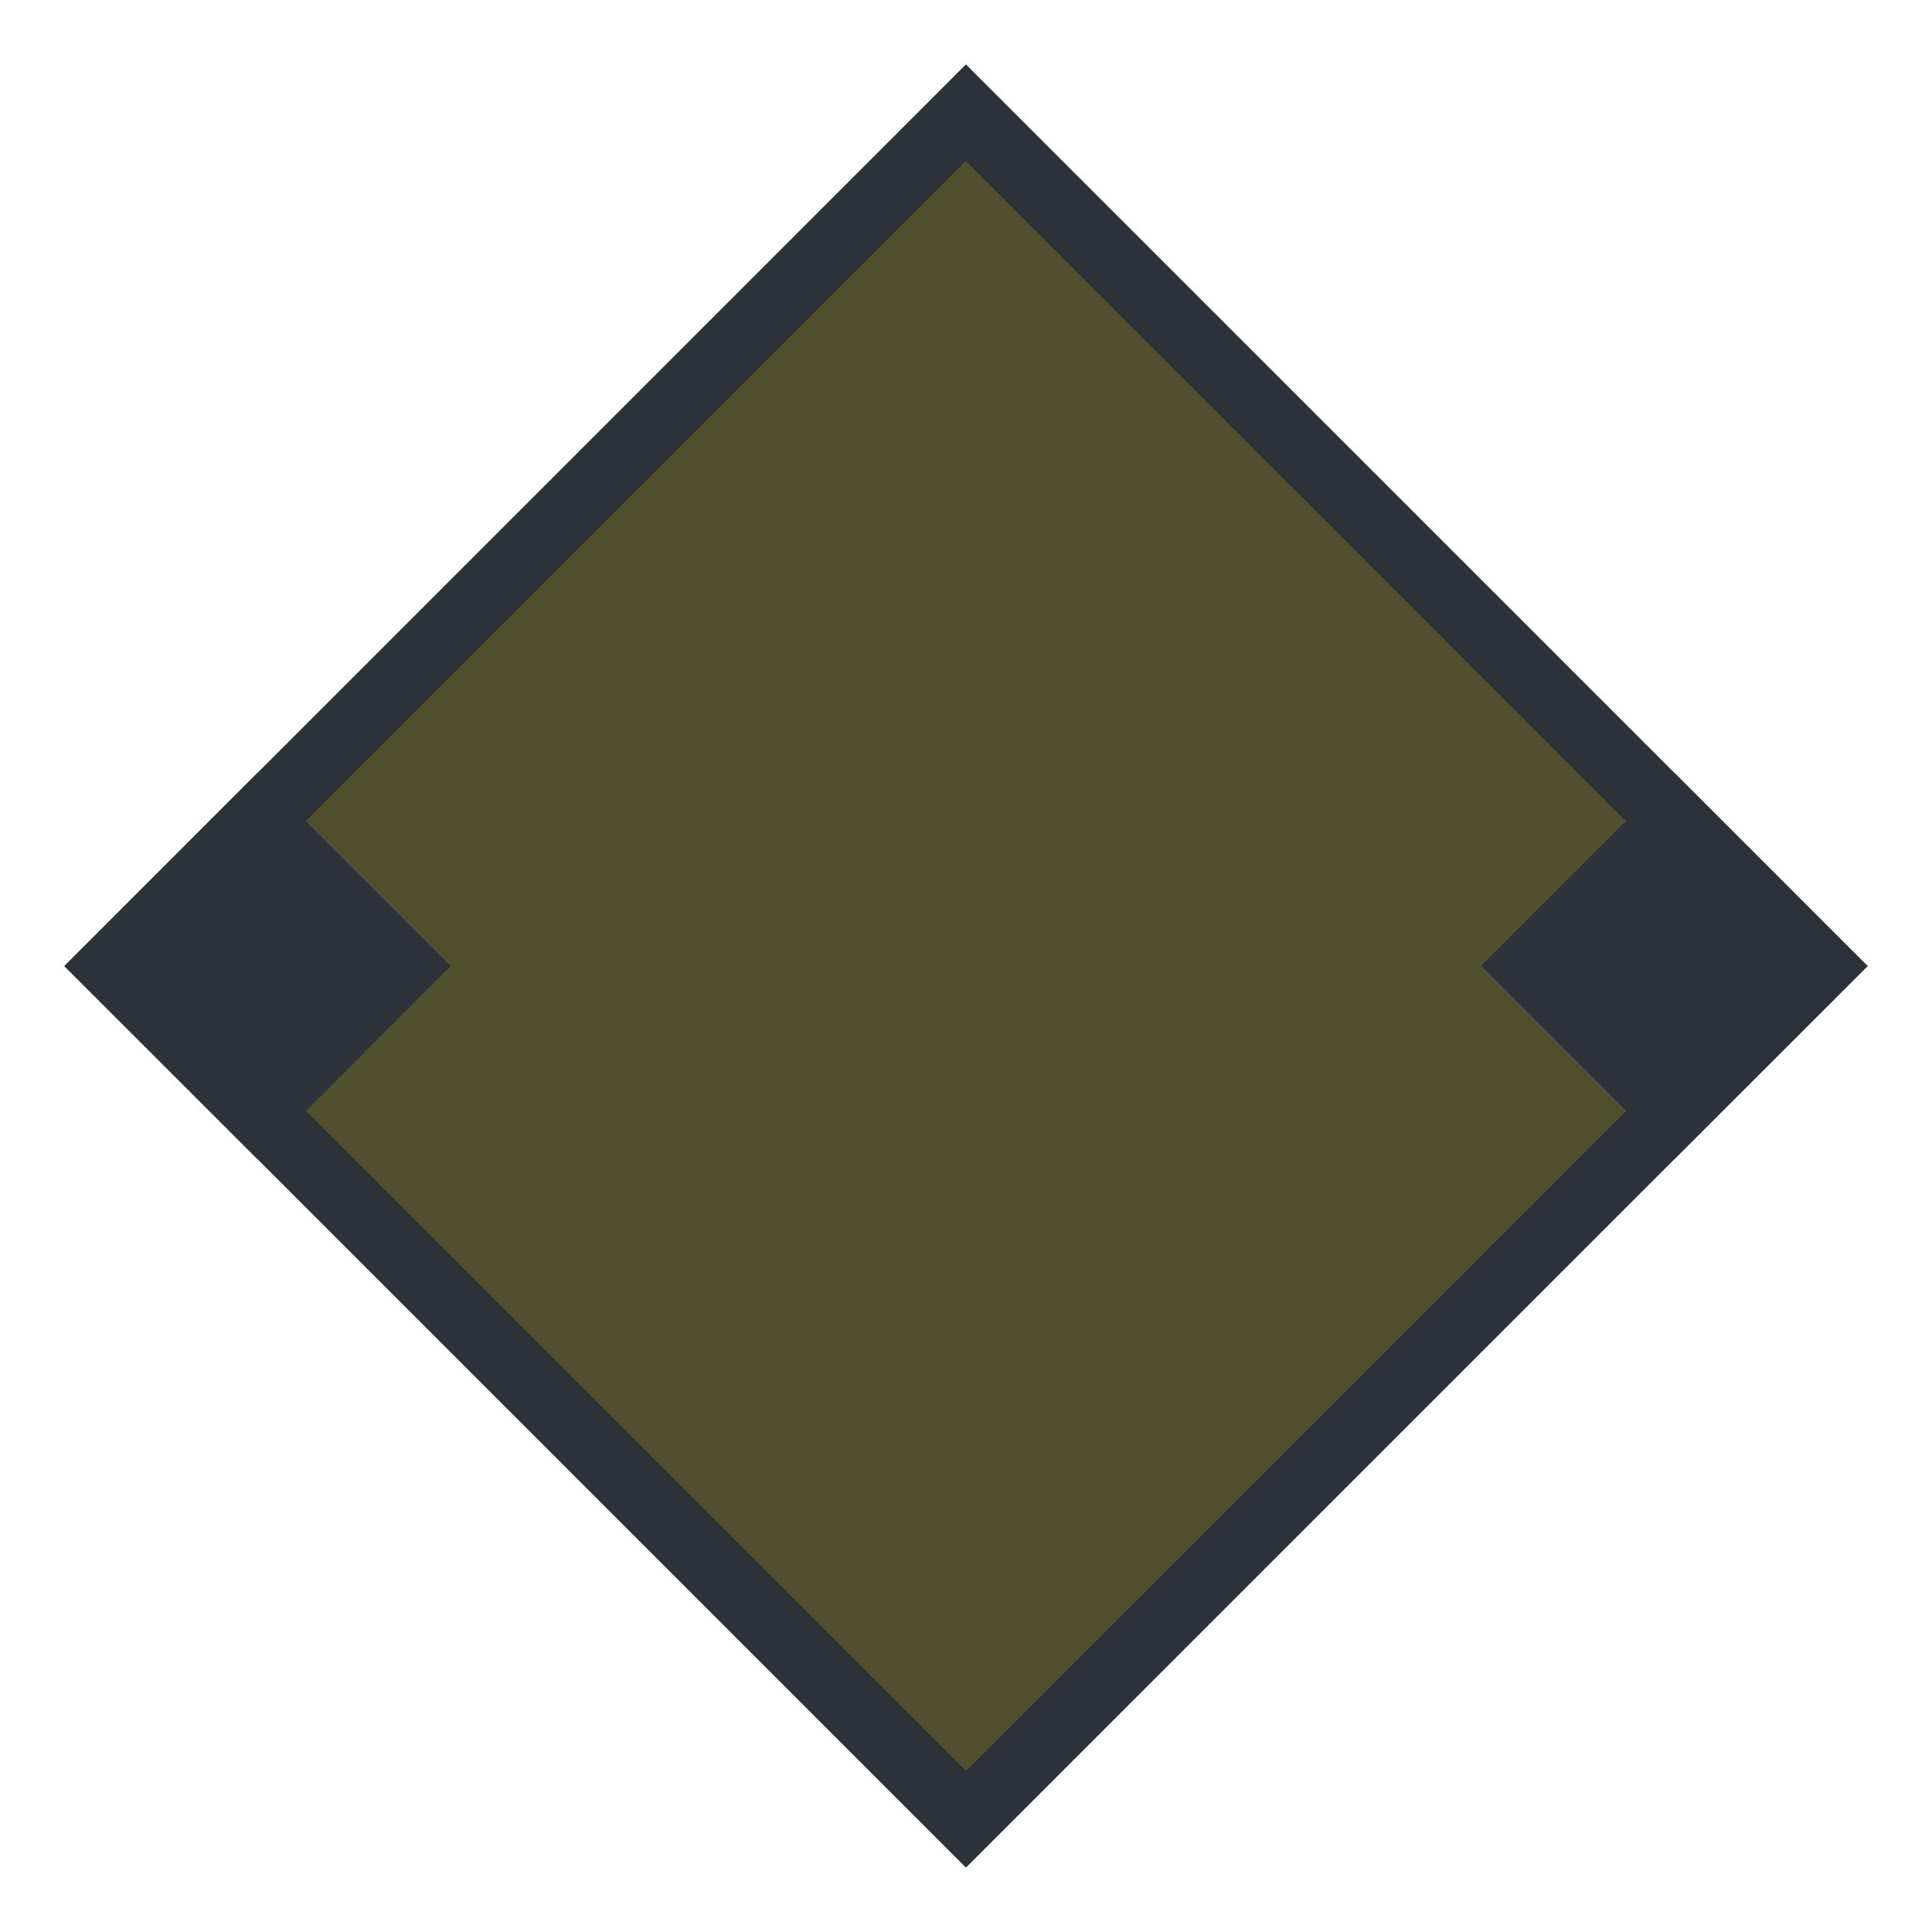 <svg width="30" height="30" viewBox="0 0 30 30" fill="none" xmlns="http://www.w3.org/2000/svg">
<path d="M14.999 1L1 15L14.999 29L29 15L14.999 1Z" fill="#2C313A"/>
<path d="M27.5 15L14.999 27.5L2.5 15L14.999 2.5L27.5 15Z" fill="#50502F"/>
<path d="M25.999 12L29 15.002L25.999 18L22.999 14.999L25.999 12Z" fill="#2C313A"/>
<path d="M3.999 18L0.999 15.002L3.999 12L6.999 14.999L3.999 18Z" fill="#2C313A"/>
</svg>
